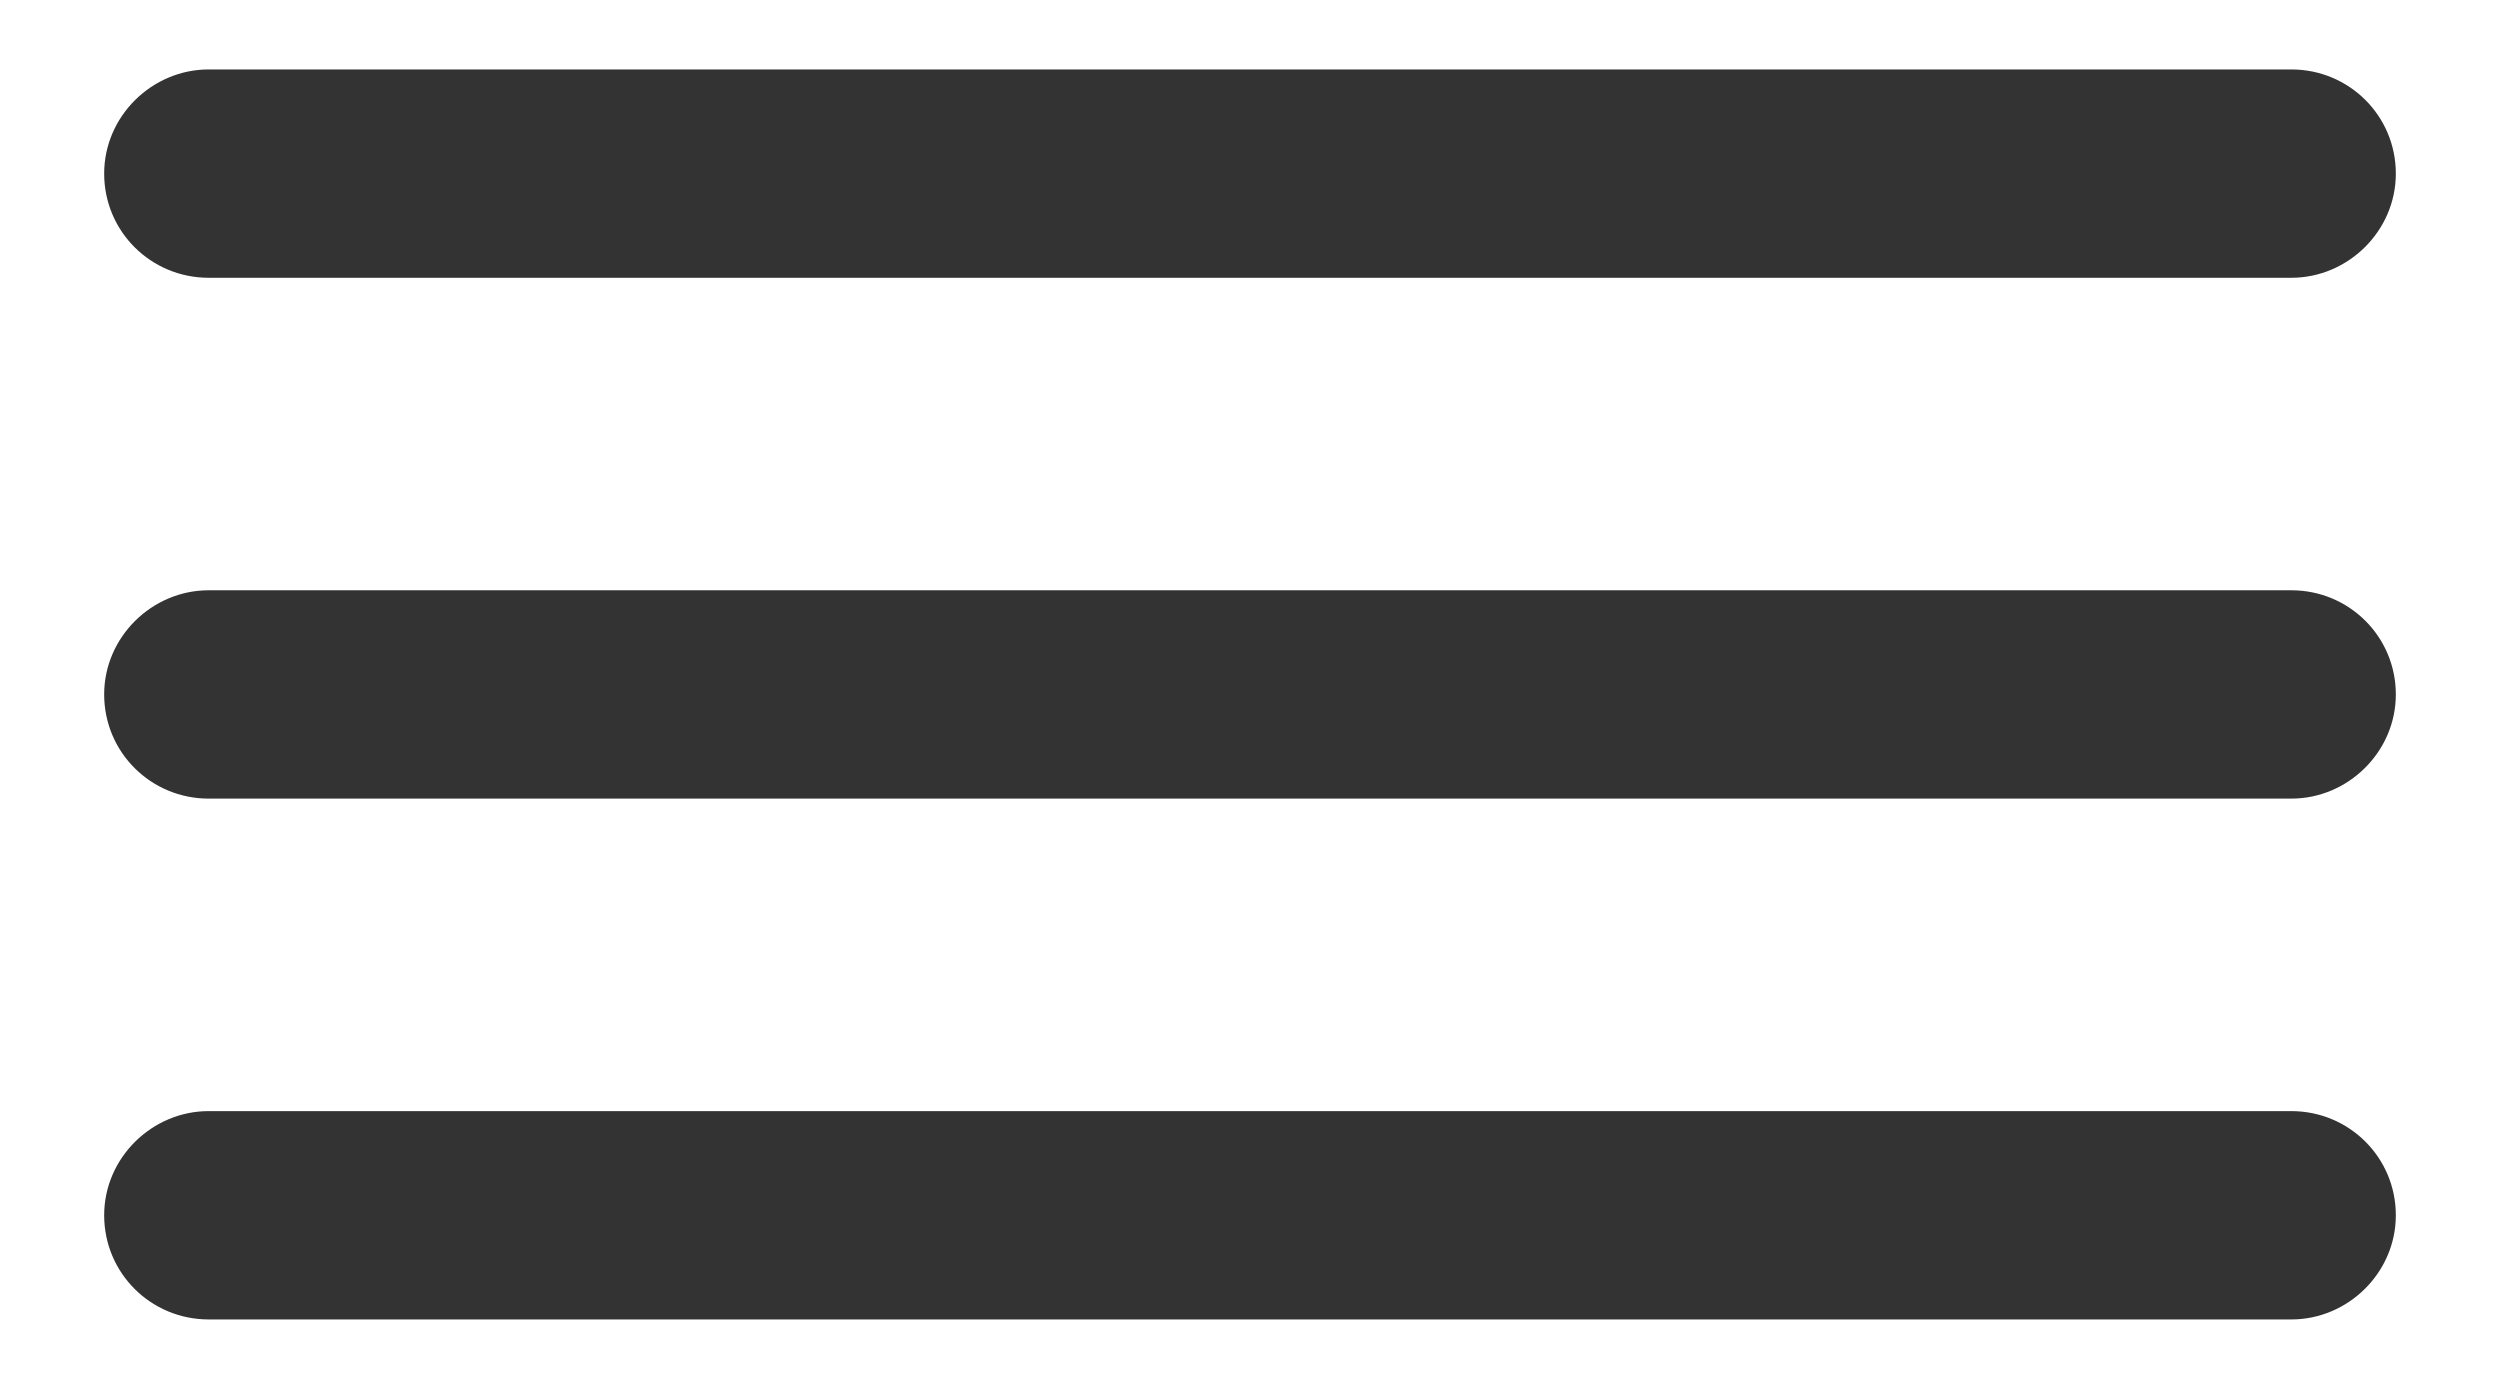 <?xml version="1.0" encoding="UTF-8" standalone="no"?>
<svg width="18px" height="10px" viewBox="0 0 18 10" version="1.1" xmlns="http://www.w3.org/2000/svg" xmlns:xlink="http://www.w3.org/1999/xlink">
    <!-- Generator: Sketch 3.8.3 (29802) - http://www.bohemiancoding.com/sketch -->
    <title>mobile_nav</title>
    <desc>Created with Sketch.</desc>
    <defs></defs>
    <g id="UI_KIT" stroke="none" stroke-width="1" fill="none" fill-rule="evenodd">
        <g id="Icons" transform="translate(-418, -1113)" fill="#333333">
            <path d="M418.75,1114.25 C418.75,1113.836 419.095,1113.5 419.502,1113.5 L434.498,1113.5 C434.913,1113.5 435.25,1113.833 435.25,1114.25 C435.25,1114.664 434.905,1115 434.498,1115 L419.502,1115 C419.087,1115 418.75,1114.667 418.75,1114.25 Z M418.75,1118 C418.75,1117.586 419.095,1117.25 419.502,1117.25 L434.498,1117.25 C434.913,1117.25 435.25,1117.583 435.25,1118 C435.25,1118.414 434.905,1118.75 434.498,1118.75 L419.502,1118.75 C419.087,1118.75 418.75,1118.417 418.75,1118 Z M418.75,1121.75 C418.75,1121.336 419.095,1121 419.502,1121 L434.498,1121 C434.913,1121 435.25,1121.333 435.25,1121.75 C435.25,1122.164 434.905,1122.5 434.498,1122.5 L419.502,1122.5 C419.087,1122.5 418.75,1122.167 418.75,1121.75 Z" id="mobile_nav"></path>
        </g>
    </g>
</svg>